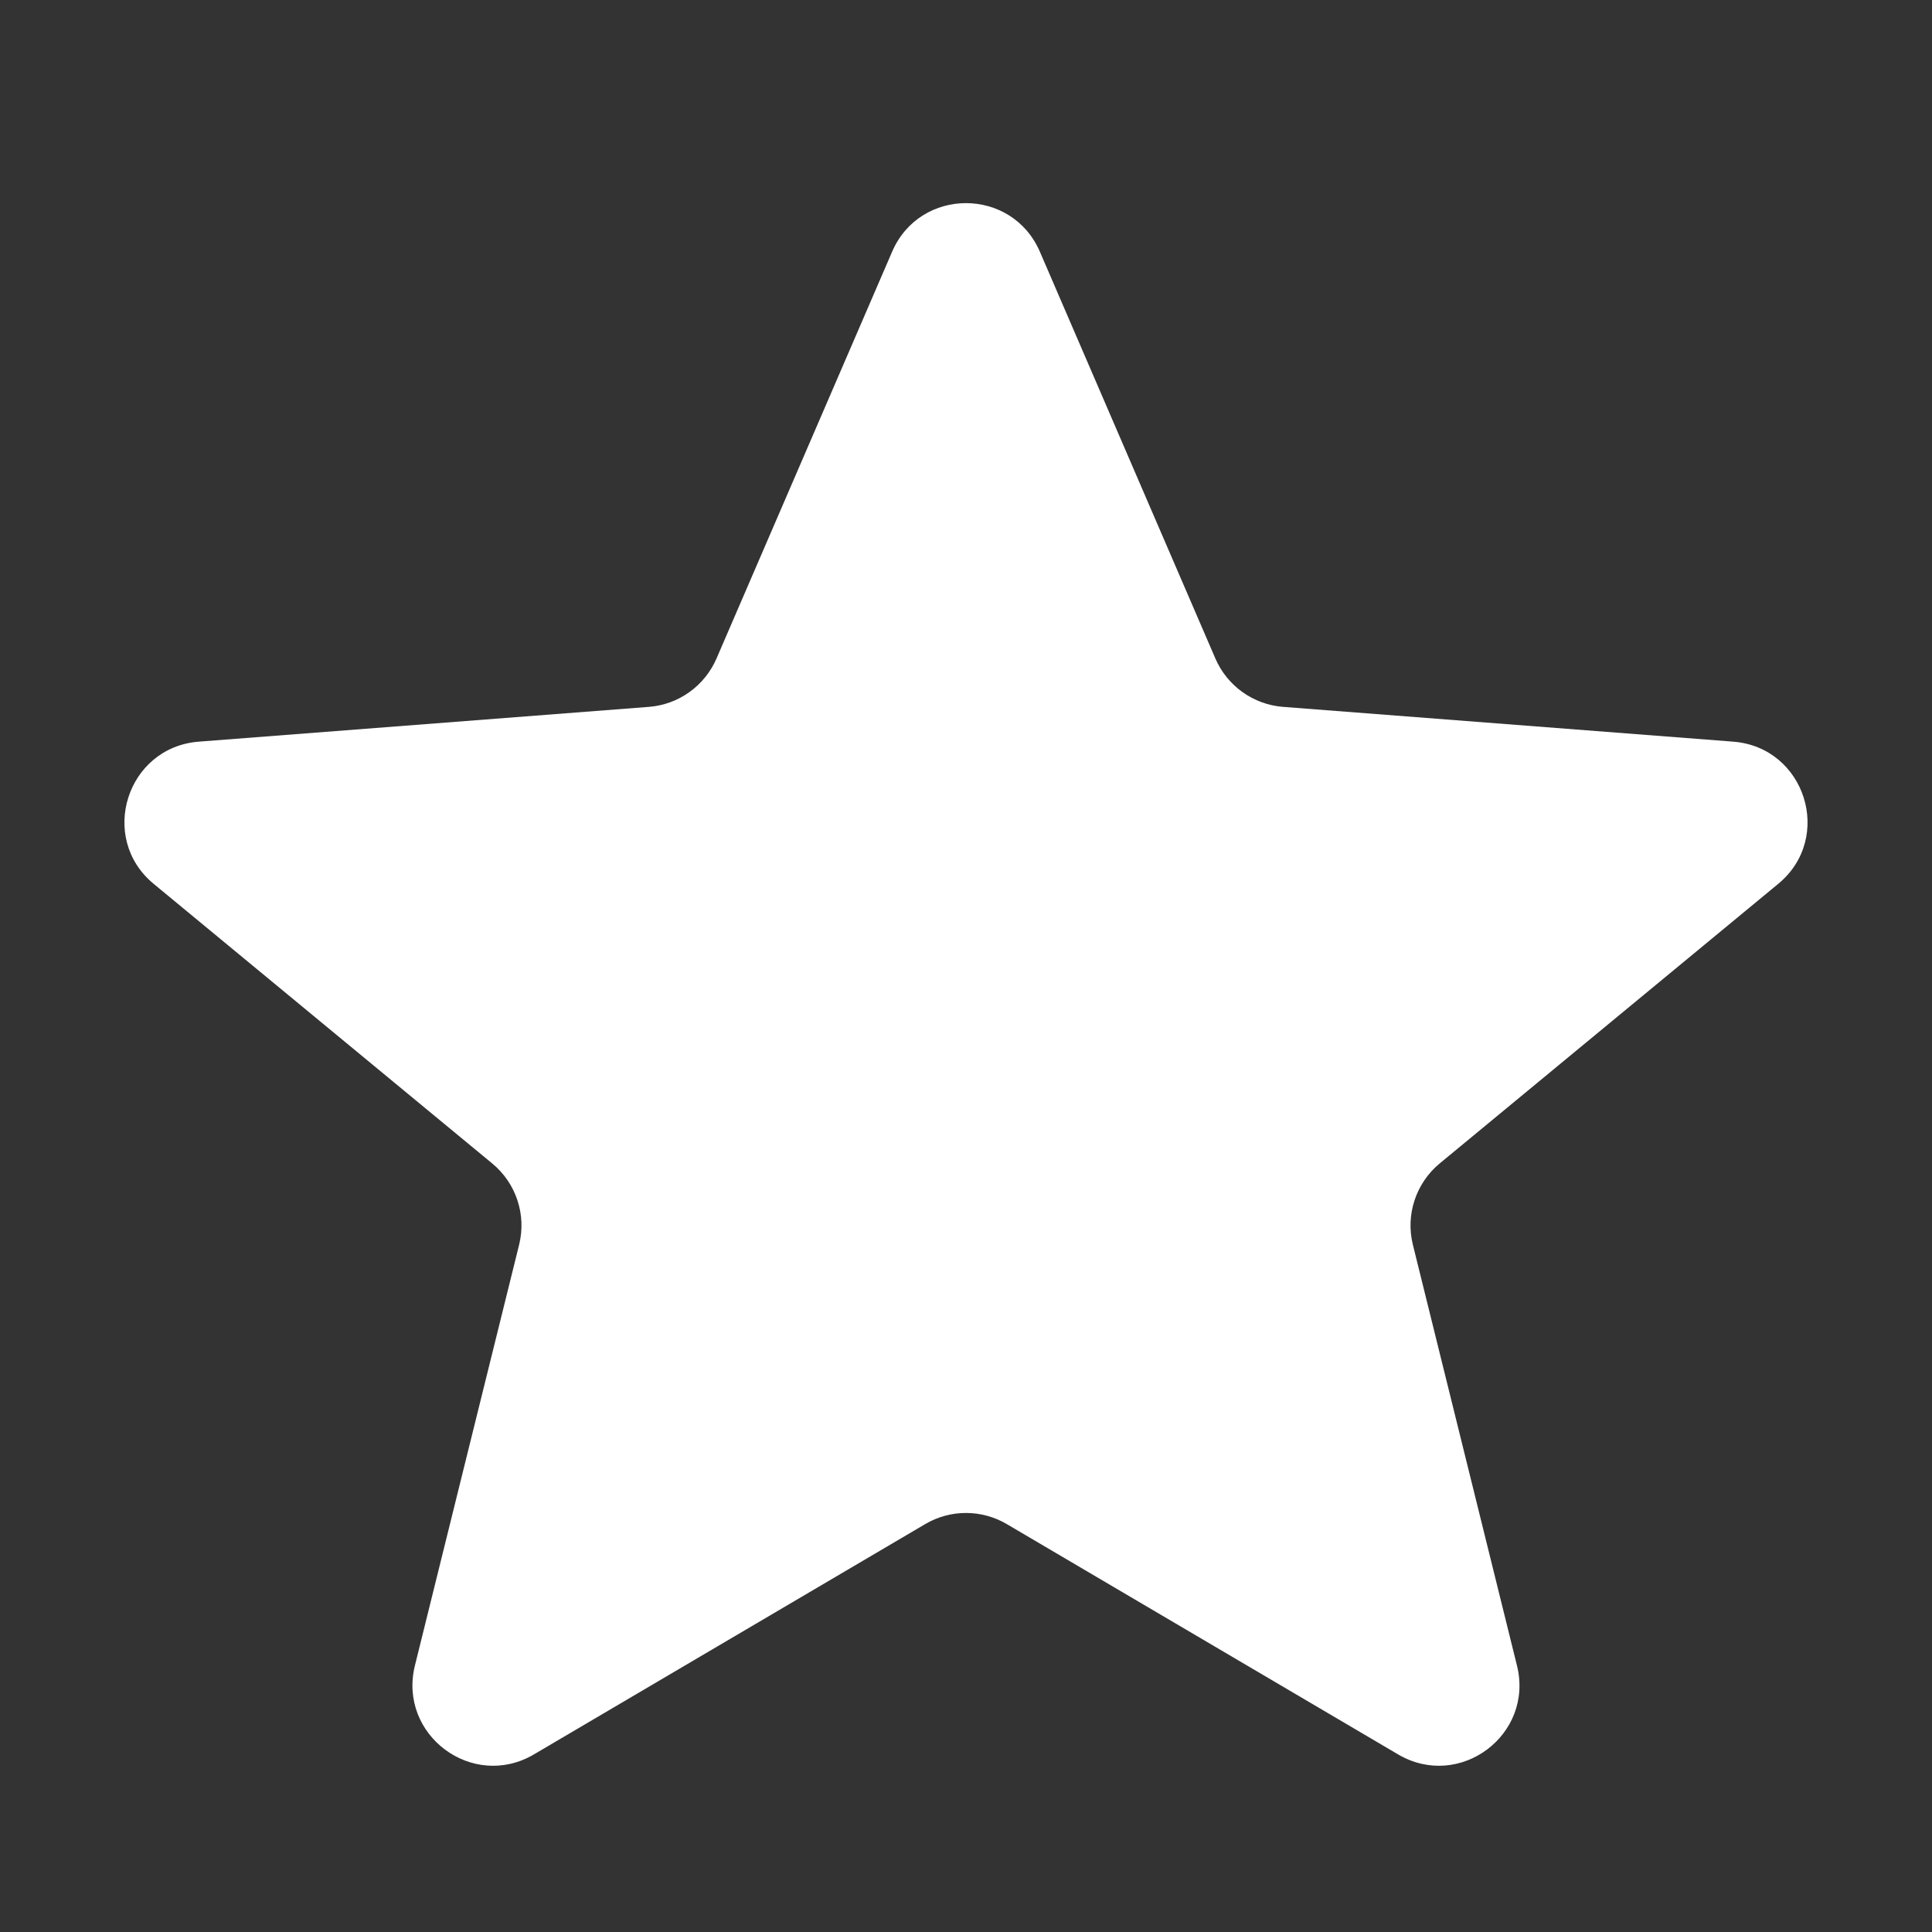 <svg width="16" height="16" viewBox="0 0 16 16" fill="none" xmlns="http://www.w3.org/2000/svg">
<rect x="0" y="0" width="16" height="16" fill="#333333" stroke="none"/>
<path d="M7.388 2.085C7.619 1.548 8.38 1.548 8.612 2.085L10.065 5.453C10.163 5.68 10.379 5.835 10.626 5.854L14.353 6.142C14.951 6.188 15.189 6.939 14.726 7.32L11.923 9.635C11.726 9.798 11.639 10.06 11.701 10.309L12.563 13.794C12.705 14.368 12.087 14.829 11.578 14.529L8.338 12.622C8.129 12.499 7.87 12.499 7.662 12.622L4.422 14.529C3.913 14.829 3.295 14.368 3.436 13.794L4.299 10.309C4.361 10.06 4.274 9.798 4.076 9.635L1.273 7.32C0.811 6.939 1.049 6.188 1.647 6.142L5.374 5.854C5.62 5.835 5.836 5.68 5.934 5.453L7.388 2.085Z" fill="white"/>
</svg>
